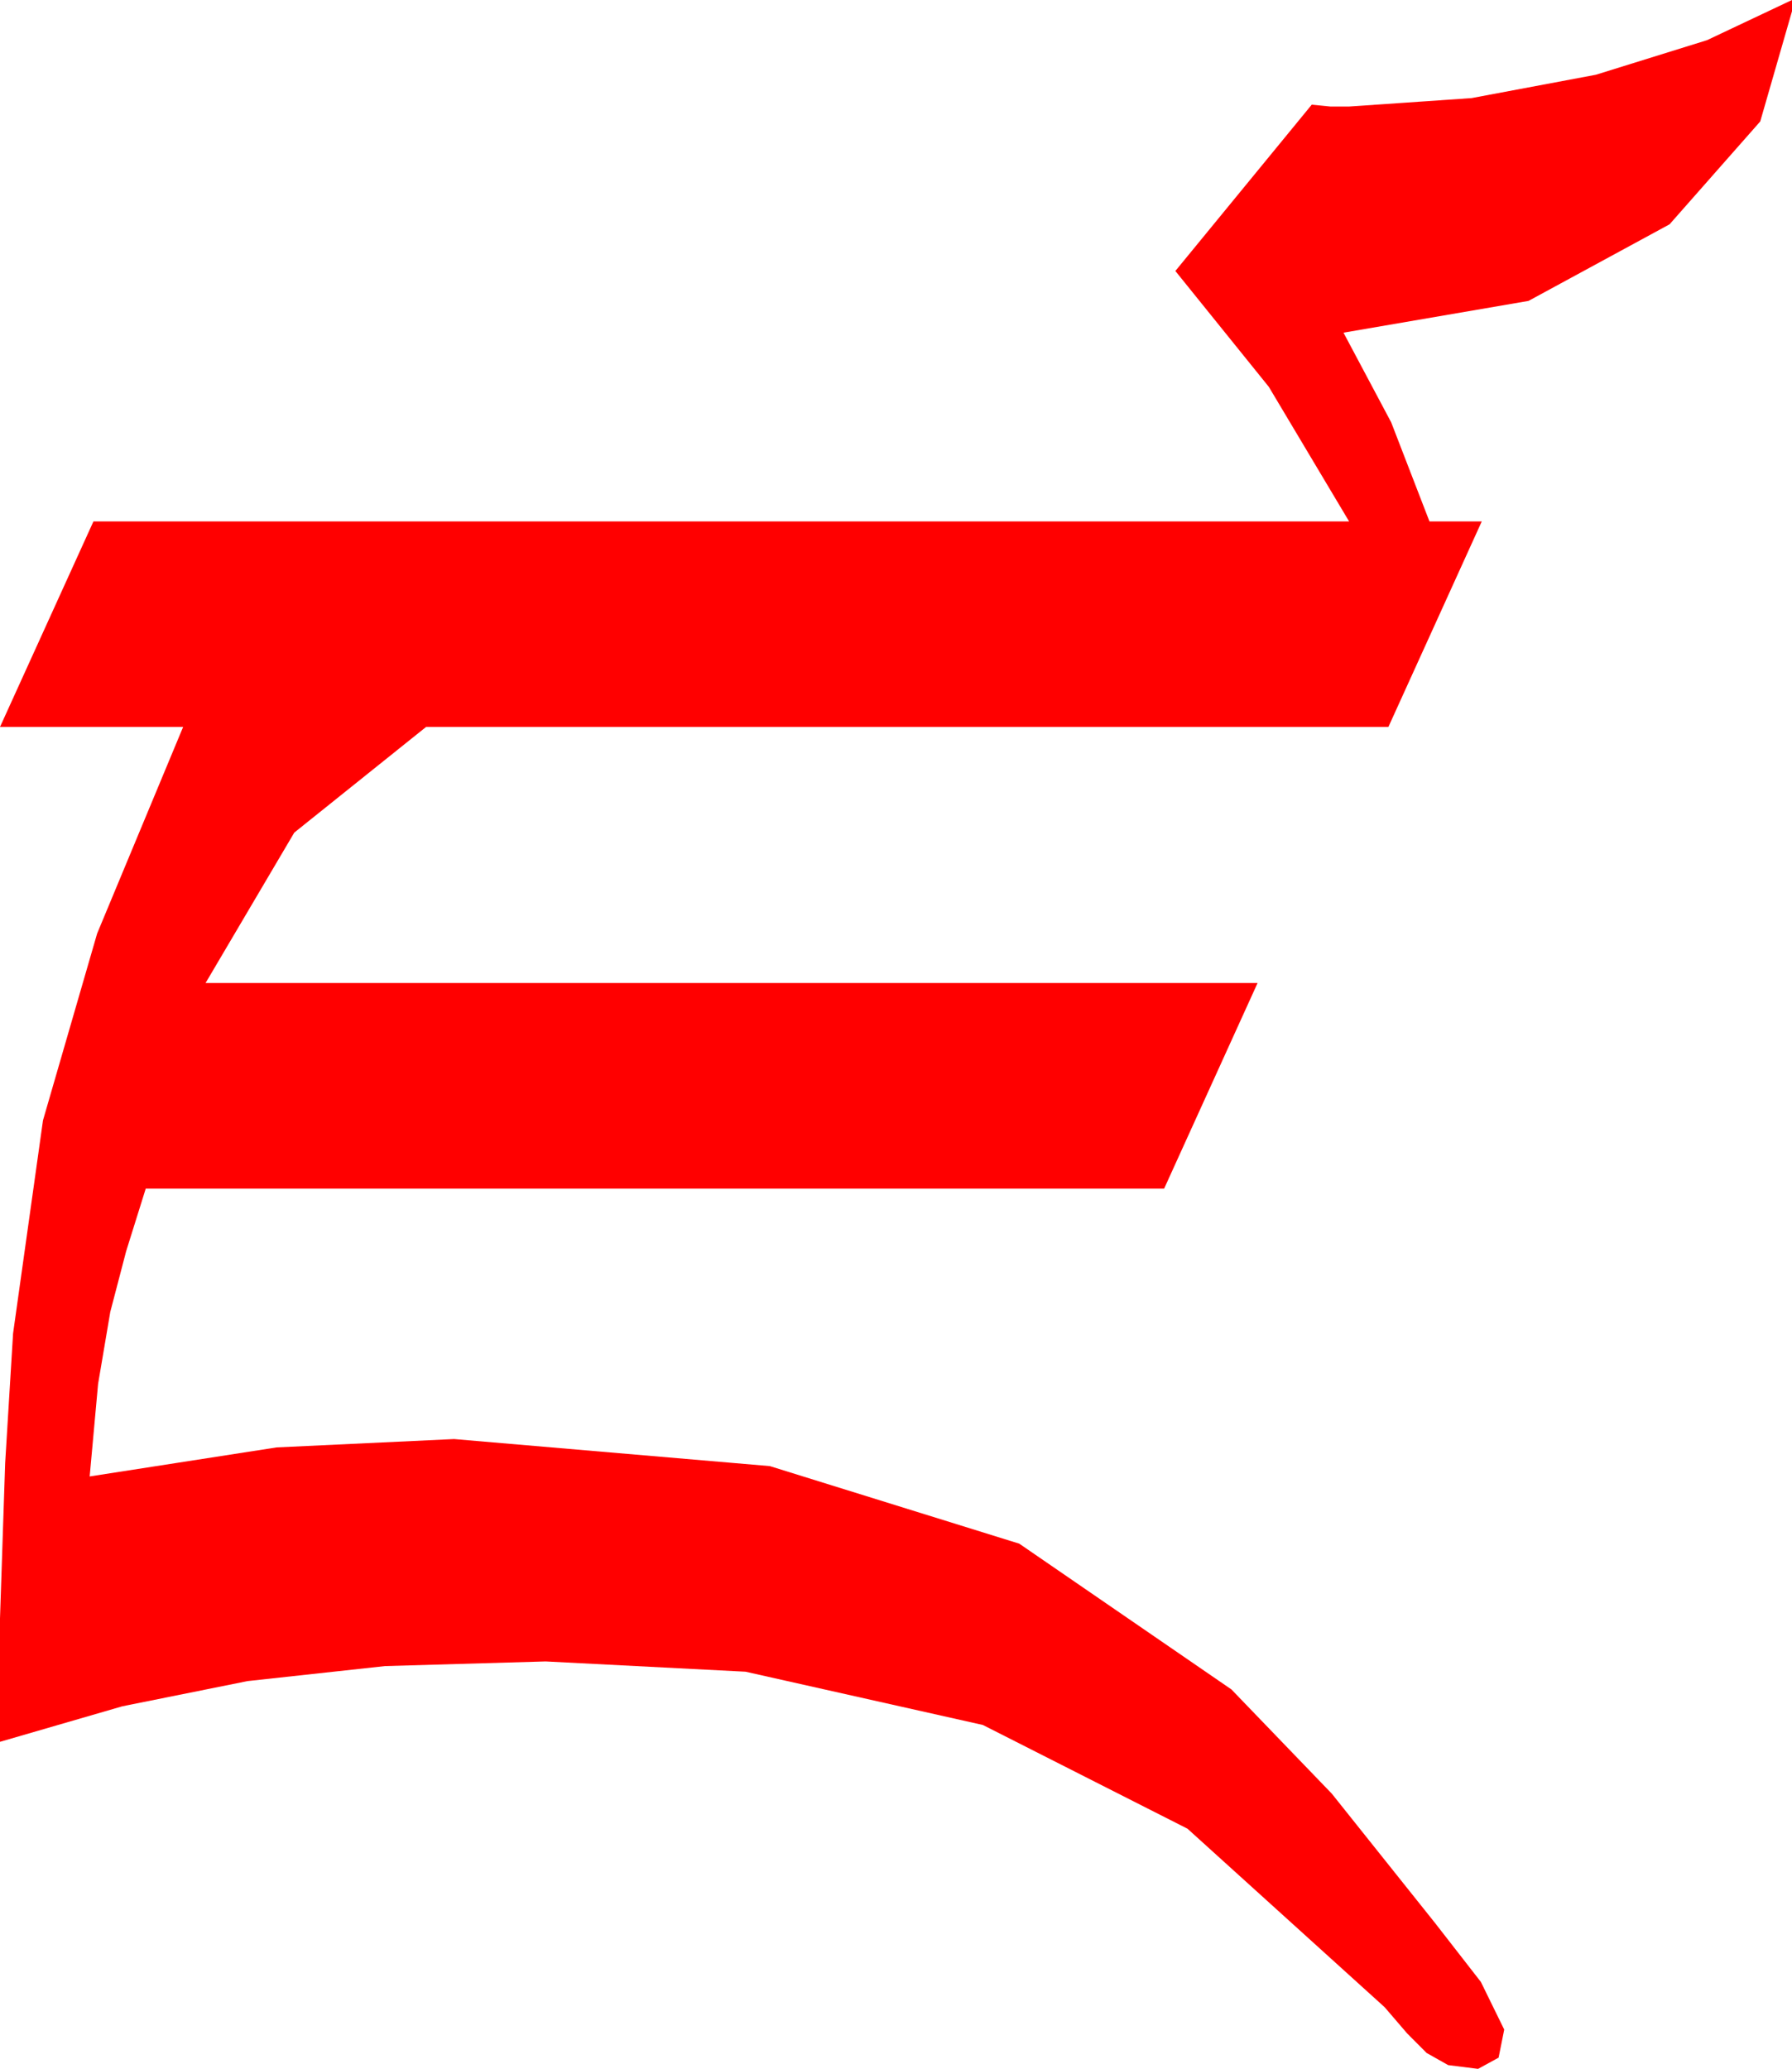 <?xml version="1.0" encoding="utf-8"?>
<!DOCTYPE svg PUBLIC "-//W3C//DTD SVG 1.1//EN" "http://www.w3.org/Graphics/SVG/1.1/DTD/svg11.dtd">
<svg width="28.096" height="32.432" xmlns="http://www.w3.org/2000/svg" xmlns:xlink="http://www.w3.org/1999/xlink" xmlns:xml="http://www.w3.org/XML/1998/namespace" version="1.1">
  <g>
    <g>
      <path style="fill:#FF0000;fill-opacity:1" d="M28.096,0L28.096,0.176 27.598,1.904 26.177,3.516 23.965,4.717 21.064,5.215 21.812,6.621 22.412,8.174 23.232,8.174 21.768,11.396 6.68,11.396 4.614,13.052 3.223,15.41 19.717,15.41 18.252,18.633 2.285,18.633 1.978,19.614 1.729,20.566 1.538,21.694 1.406,23.145 4.336,22.69 7.119,22.559 12.07,22.983 15.981,24.199 19.307,26.484 20.881,28.118 22.5,30.146 23.218,31.069 23.584,31.816 23.496,32.256 23.174,32.432 22.705,32.373 22.368,32.183 22.061,31.875 21.709,31.465 18.618,28.667 15.41,27.041 11.689,26.206 8.555,26.045 6.035,26.118 3.882,26.353 1.919,26.748 0,27.305 0,25.371 0.081,22.936 0.205,20.903 0.674,17.563 1.523,14.634 2.871,11.396 0,11.396 1.465,8.174 21.152,8.174 19.893,6.064 18.428,4.248 20.566,1.641 20.859,1.67 21.152,1.67 23.071,1.538 25.02,1.172 26.763,0.63 28.096,0z" />
    </g>
  </g>
</svg>